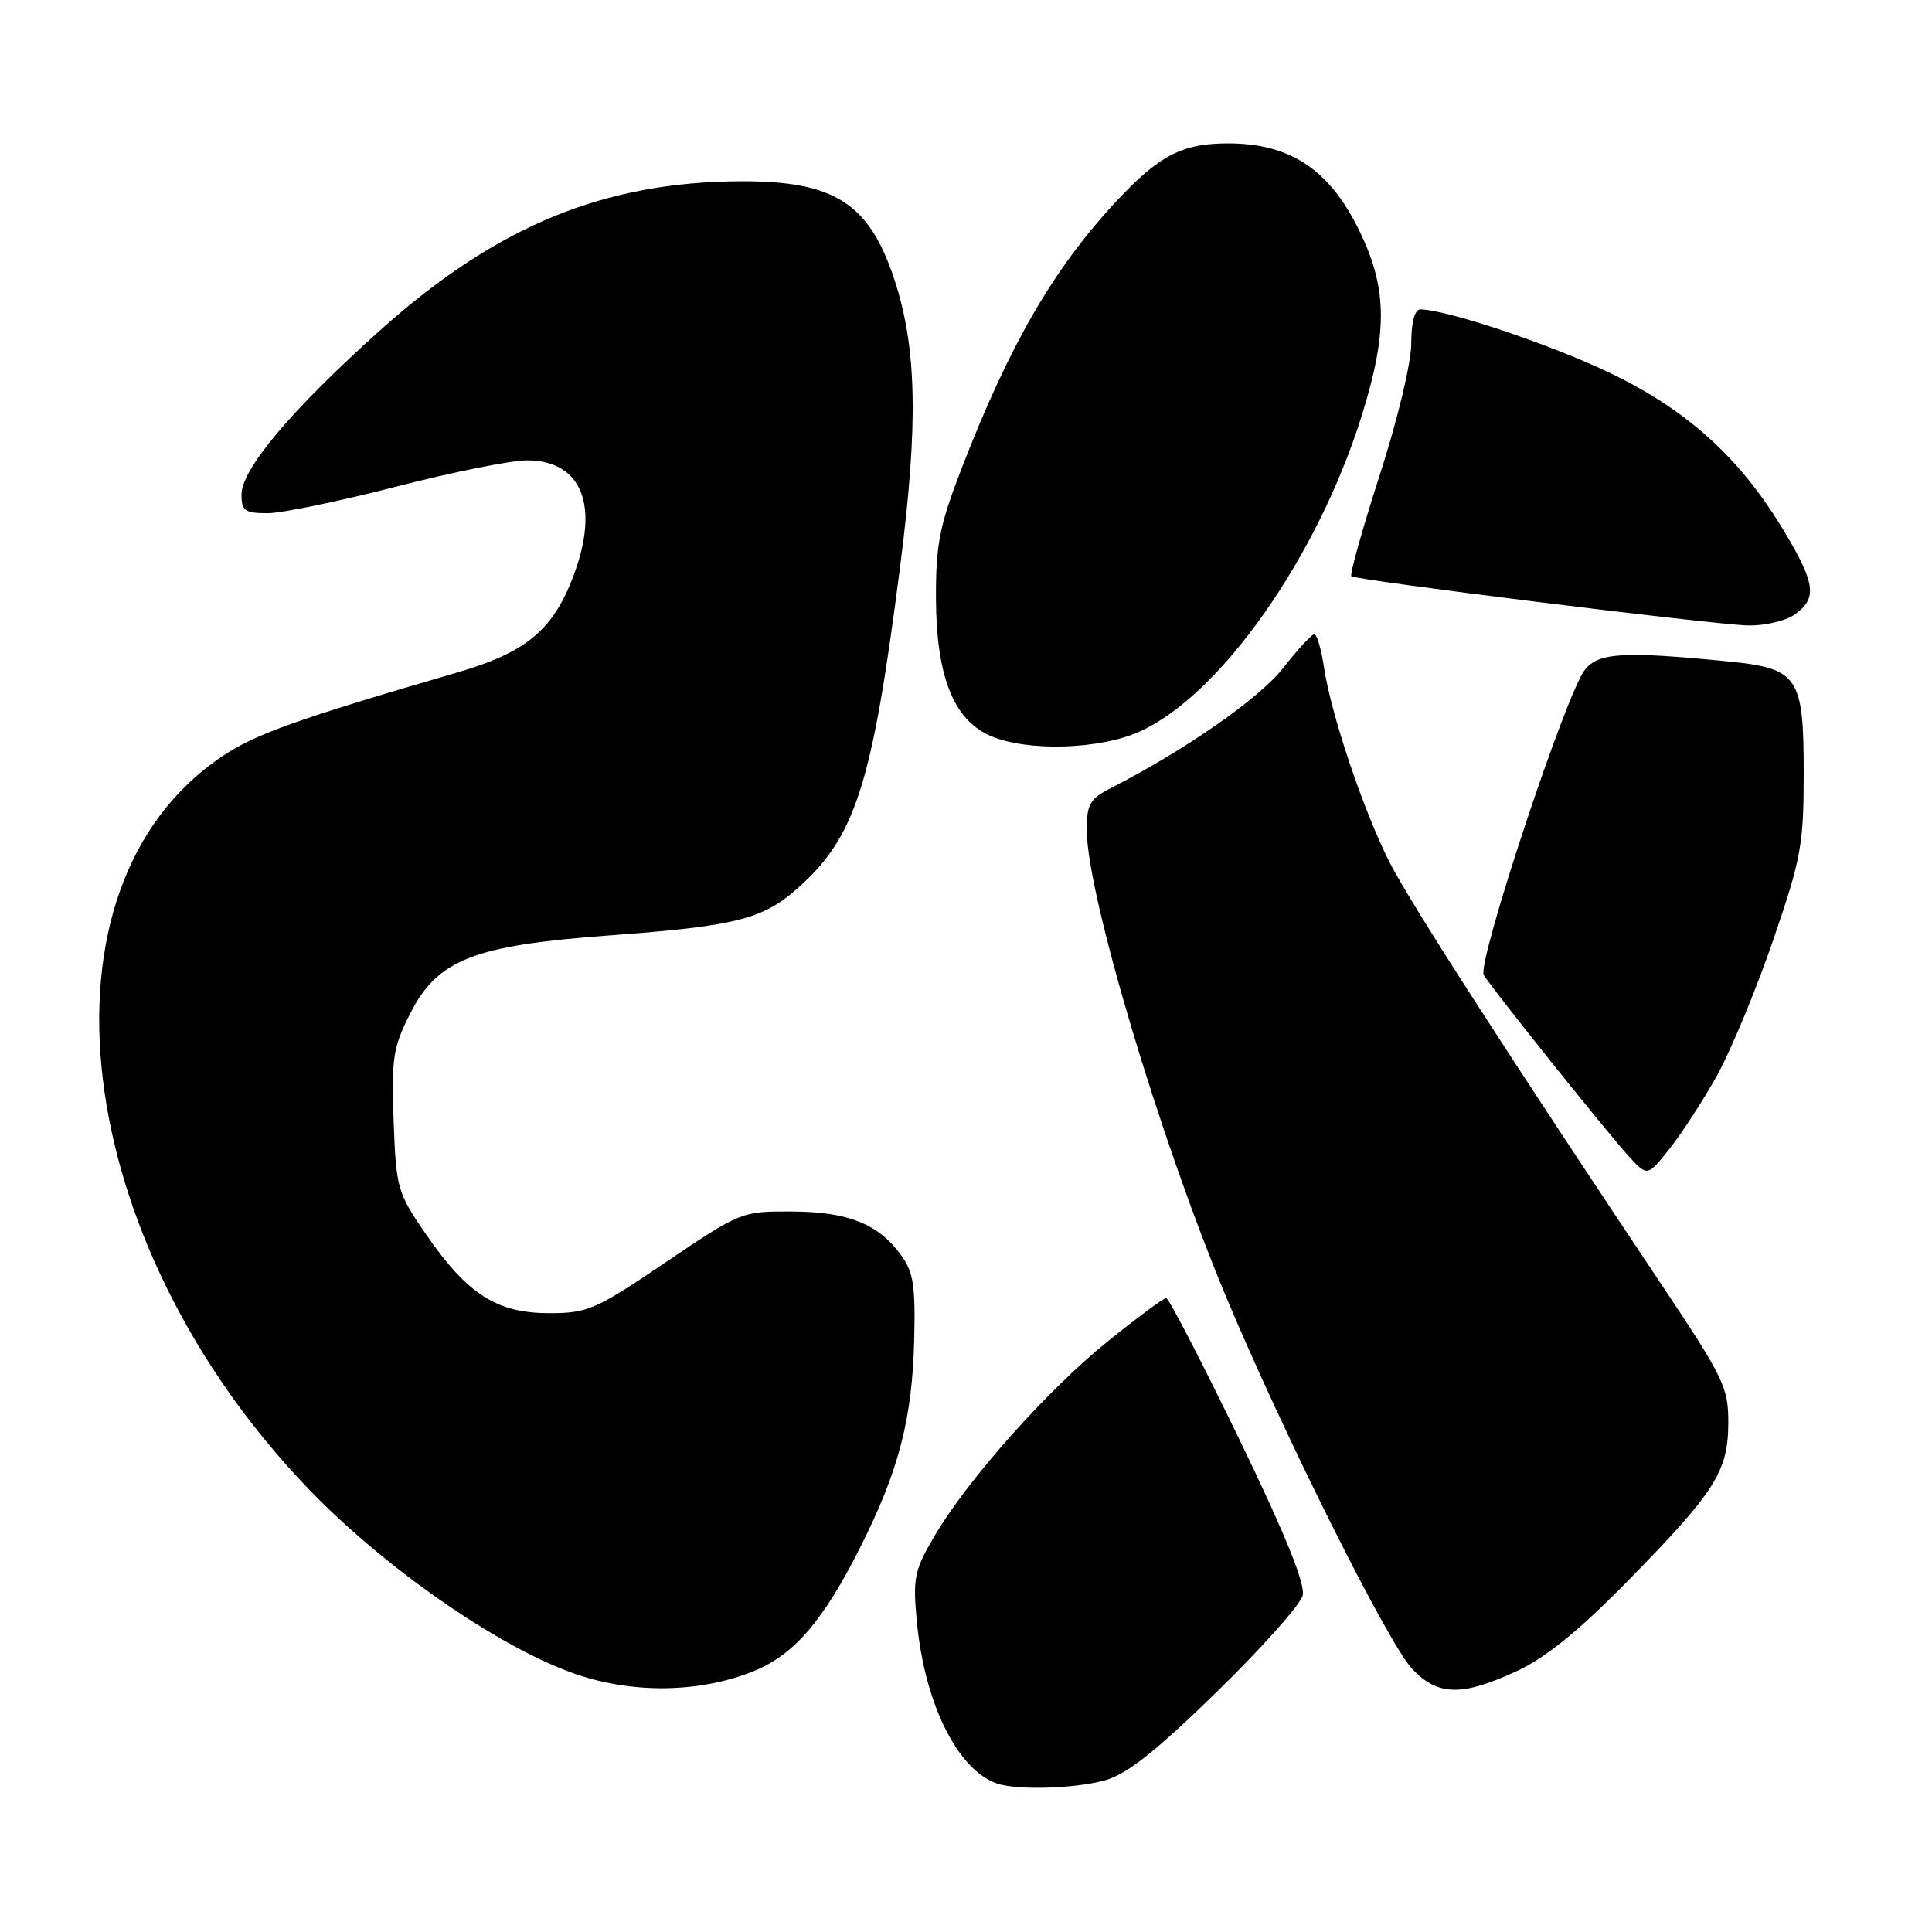 <?xml version="1.0" encoding="UTF-8" standalone="no"?>
<!DOCTYPE svg PUBLIC "-//W3C//DTD SVG 1.1//EN" "http://www.w3.org/Graphics/SVG/1.1/DTD/svg11.dtd" >
<svg xmlns="http://www.w3.org/2000/svg" xmlns:xlink="http://www.w3.org/1999/xlink" version="1.1" viewBox="0 0 256 256">
 <g >
 <path fill="currentColor"
d=" M 146.42 235.90 C 149.31 235.10 153.17 232.05 161.19 224.22 C 167.17 218.40 172.30 212.63 172.61 211.42 C 172.99 209.90 170.36 203.41 164.16 190.60 C 159.20 180.37 154.87 172.00 154.52 172.00 C 154.18 172.00 150.69 174.59 146.77 177.75 C 138.75 184.22 128.27 196.00 123.84 203.50 C 121.16 208.05 120.94 209.07 121.48 214.80 C 122.49 225.60 126.79 234.39 132.00 236.29 C 134.60 237.24 142.34 237.03 146.42 235.90 Z  M 99.78 221.47 C 105.19 219.31 109.07 214.81 114.03 204.94 C 119.12 194.82 120.90 187.92 121.14 177.36 C 121.31 170.29 121.02 168.49 119.33 166.22 C 116.31 162.13 112.30 160.55 104.85 160.53 C 98.28 160.50 98.09 160.58 88.22 167.25 C 78.92 173.55 77.88 174.00 72.77 174.00 C 65.83 174.00 61.94 171.51 56.50 163.62 C 52.64 158.03 52.49 157.49 52.16 148.56 C 51.85 140.24 52.08 138.78 54.35 134.30 C 57.97 127.15 62.75 125.27 80.73 123.95 C 97.38 122.72 100.99 121.83 105.55 117.82 C 113.36 110.96 115.56 104.12 119.28 75.00 C 121.71 56.06 121.49 46.01 118.47 36.92 C 115.15 26.93 110.56 23.99 98.28 24.02 C 80.04 24.06 65.78 29.94 50.32 43.81 C 38.61 54.32 32.00 62.16 32.00 65.54 C 32.00 67.68 32.45 68.00 35.45 68.00 C 37.34 68.00 44.98 66.42 52.43 64.50 C 59.88 62.58 67.71 61.00 69.83 61.00 C 77.06 61.00 79.48 66.96 76.02 76.22 C 73.31 83.45 69.76 86.43 60.68 89.08 C 39.31 95.31 33.82 97.27 29.41 100.24 C 3.65 117.57 9.22 164.43 40.95 197.36 C 50.88 207.66 65.69 217.99 75.73 221.63 C 83.50 224.45 92.48 224.39 99.78 221.47 Z  M 201.00 221.42 C 204.87 219.62 209.26 216.05 215.81 209.36 C 227.32 197.61 228.99 194.97 229.01 188.50 C 229.02 183.89 228.37 182.53 220.68 171.00 C 199.83 139.78 186.78 119.51 184.09 114.19 C 180.63 107.33 176.37 94.65 175.44 88.44 C 175.07 86.00 174.49 84.02 174.14 84.04 C 173.79 84.06 171.93 86.08 170.01 88.53 C 166.88 92.53 157.03 99.40 147.25 104.39 C 144.42 105.84 144.00 106.56 144.00 109.96 C 144.00 118.40 153.62 150.66 162.42 171.73 C 170.01 189.89 183.89 217.67 187.09 221.10 C 190.49 224.74 193.71 224.81 201.00 221.42 Z  M 227.52 142.50 C 229.35 139.20 232.69 131.16 234.93 124.64 C 238.67 113.74 239.00 111.93 239.00 102.39 C 239.00 89.60 238.29 88.56 228.88 87.63 C 215.12 86.28 211.84 86.47 210.02 88.73 C 207.54 91.78 195.66 127.64 196.61 129.20 C 197.73 131.05 212.87 149.98 215.82 153.21 C 218.29 155.91 218.29 155.91 221.23 152.21 C 222.85 150.17 225.68 145.80 227.52 142.50 Z  M 151.00 96.94 C 161.68 92.14 174.53 73.91 180.40 55.20 C 184.00 43.71 183.85 37.83 179.75 29.84 C 175.87 22.28 170.72 19.00 162.74 19.00 C 156.65 19.00 153.60 20.58 147.93 26.66 C 139.57 35.63 133.75 45.69 127.38 62.17 C 124.50 69.62 124.00 72.16 124.02 79.21 C 124.05 89.57 126.33 95.37 131.22 97.50 C 136.08 99.61 145.65 99.34 151.00 96.94 Z  M 237.78 81.44 C 240.82 79.31 240.58 77.36 236.44 70.44 C 230.65 60.77 223.71 54.44 213.50 49.50 C 205.62 45.69 191.64 41.00 188.19 41.00 C 187.45 41.00 187.00 42.70 187.00 45.51 C 187.00 48.07 185.19 55.62 182.81 62.99 C 180.51 70.12 178.83 76.14 179.06 76.35 C 179.67 76.88 226.60 82.72 231.53 82.87 C 233.75 82.94 236.55 82.30 237.78 81.44 Z "/>
</g>
</svg>